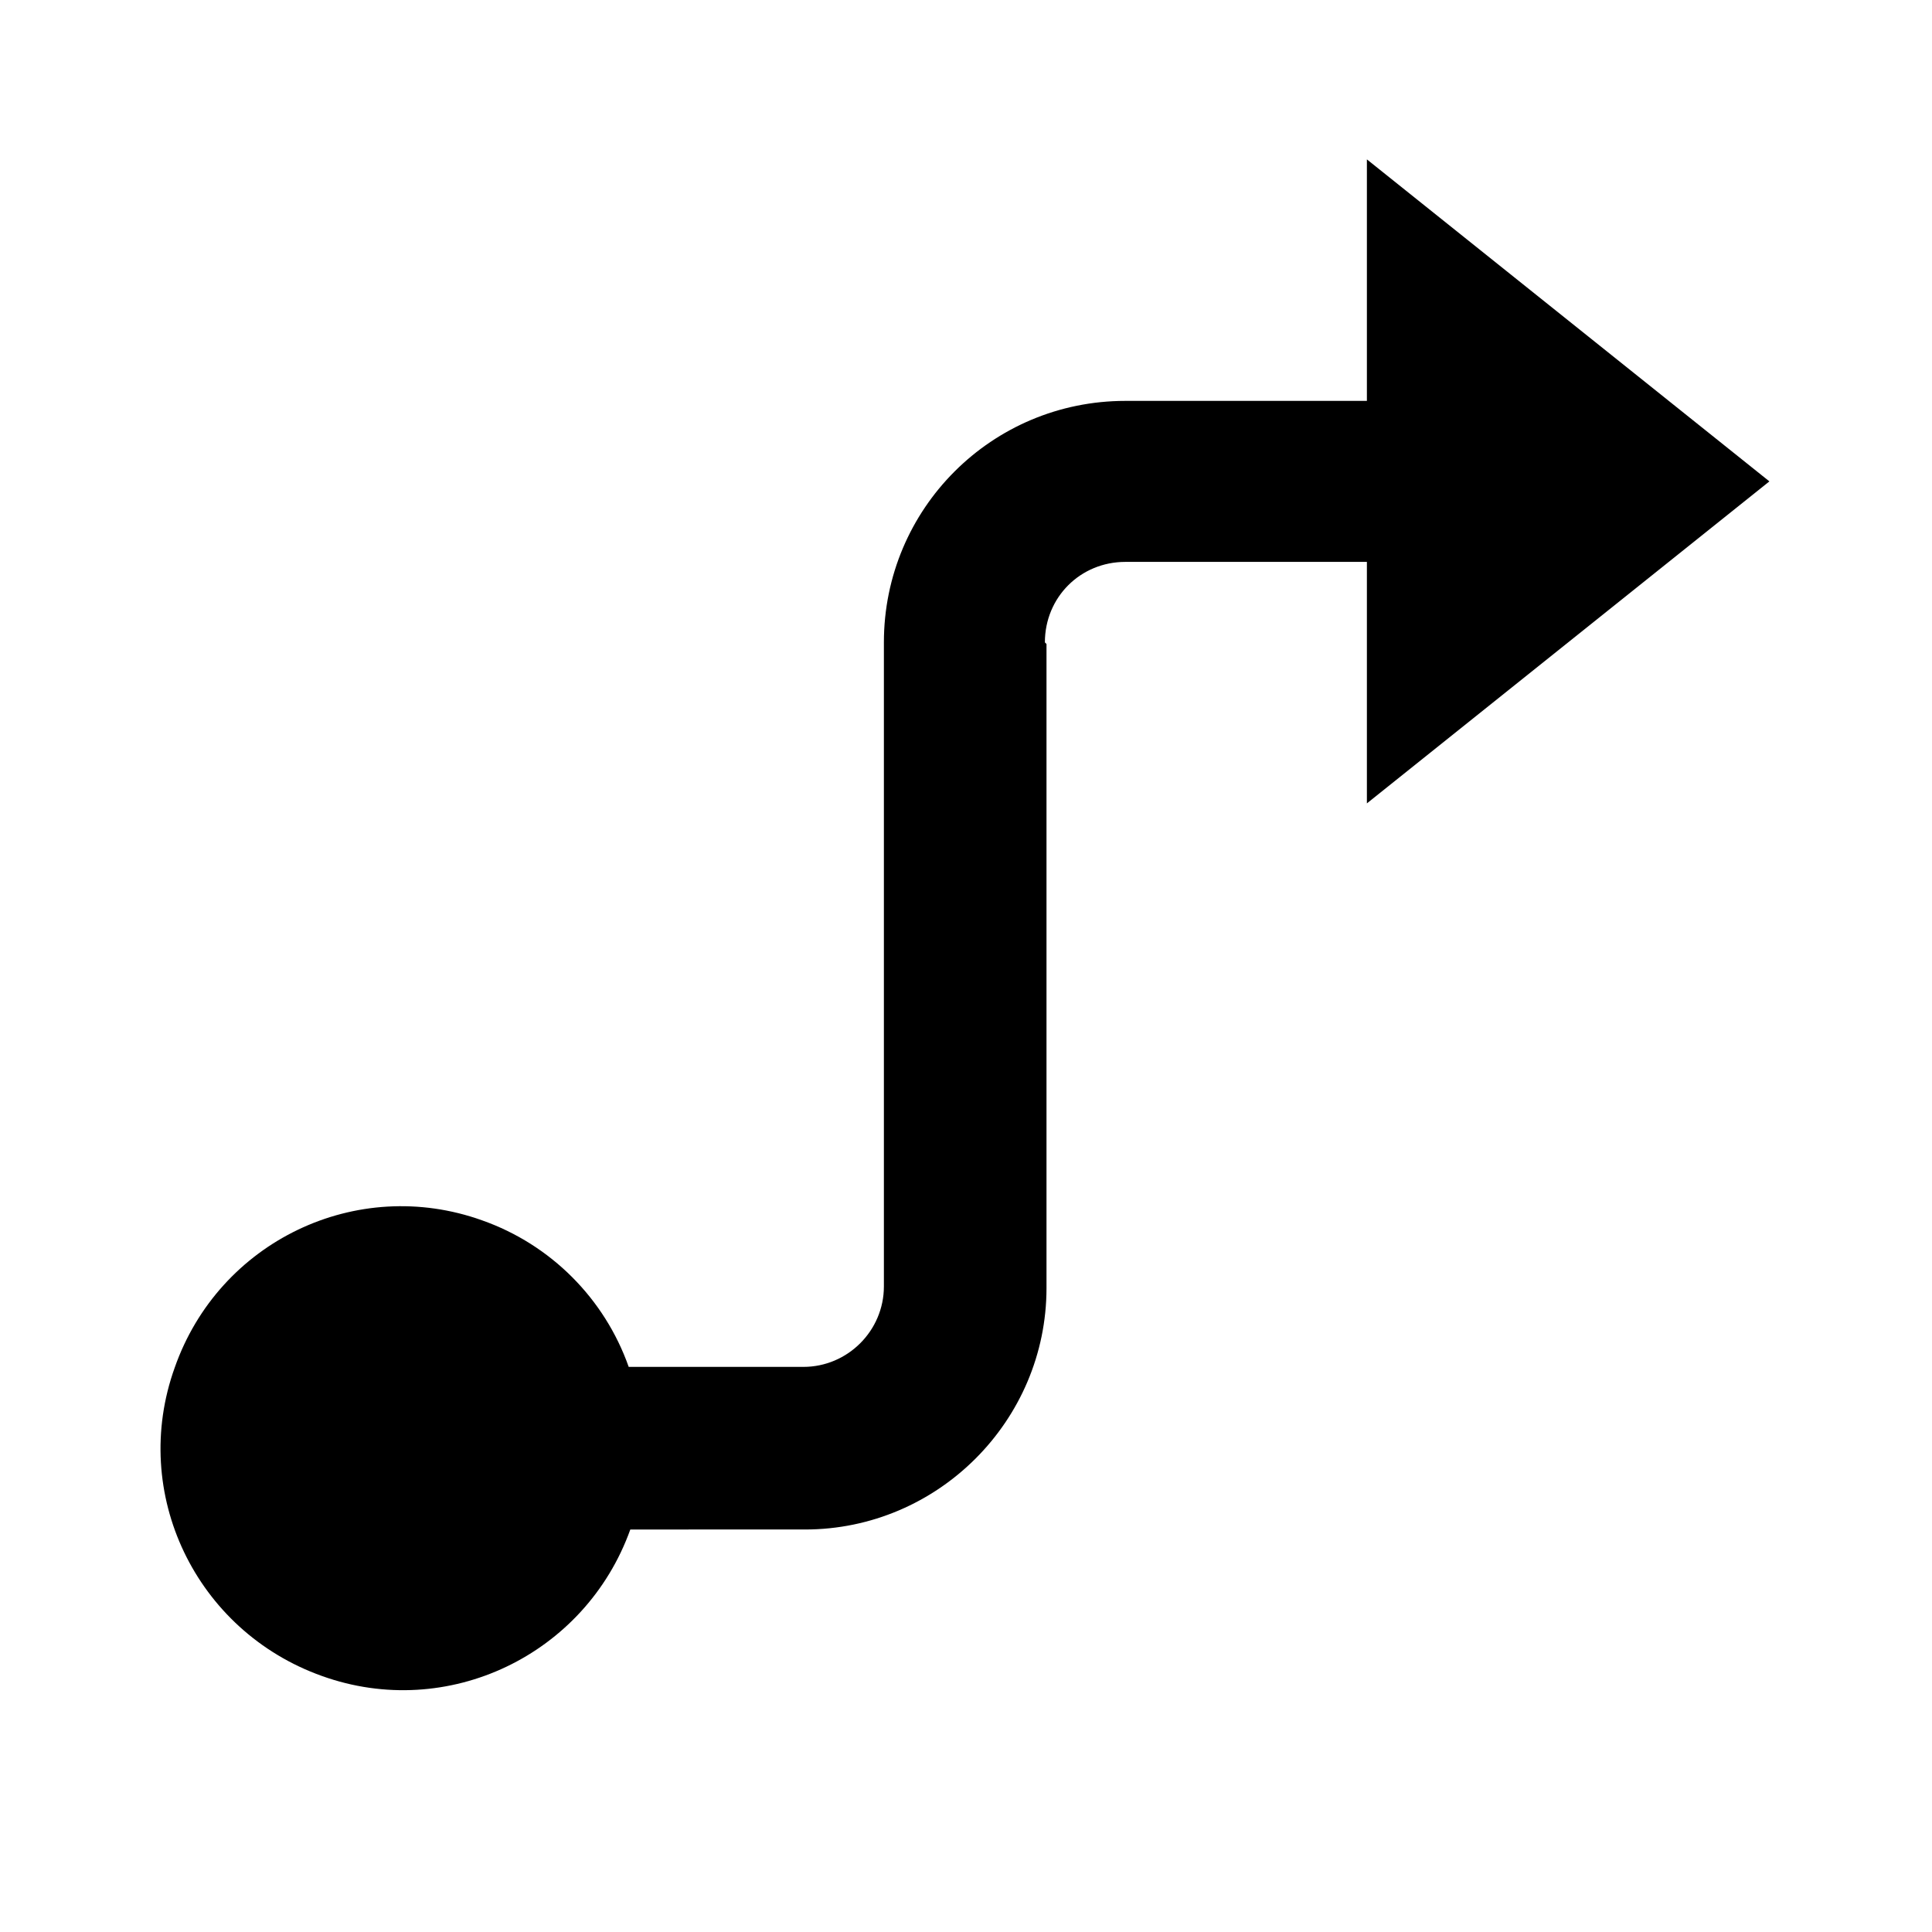 <svg viewBox="0 0 24 24" xmlns="http://www.w3.org/2000/svg"><path fill="none" d="M0 0h24v24H0Z"/><path d="M13 8v8 0c0 1.65-1.35 3-3 3H7.83v0c-.56 1.56-2.27 2.38-3.83 1.82 -1.57-.56-2.39-2.27-1.83-3.83 .55-1.57 2.26-2.39 3.82-1.83 .85.3 1.52.97 1.82 1.82h2.17v0c.55 0 1-.45 1-1v-8 0c0-1.66 1.34-3 3-3h3v-3l5 4 -5 4v-3h-3v0c-.56 0-1 .44-1 1Z"/></svg>